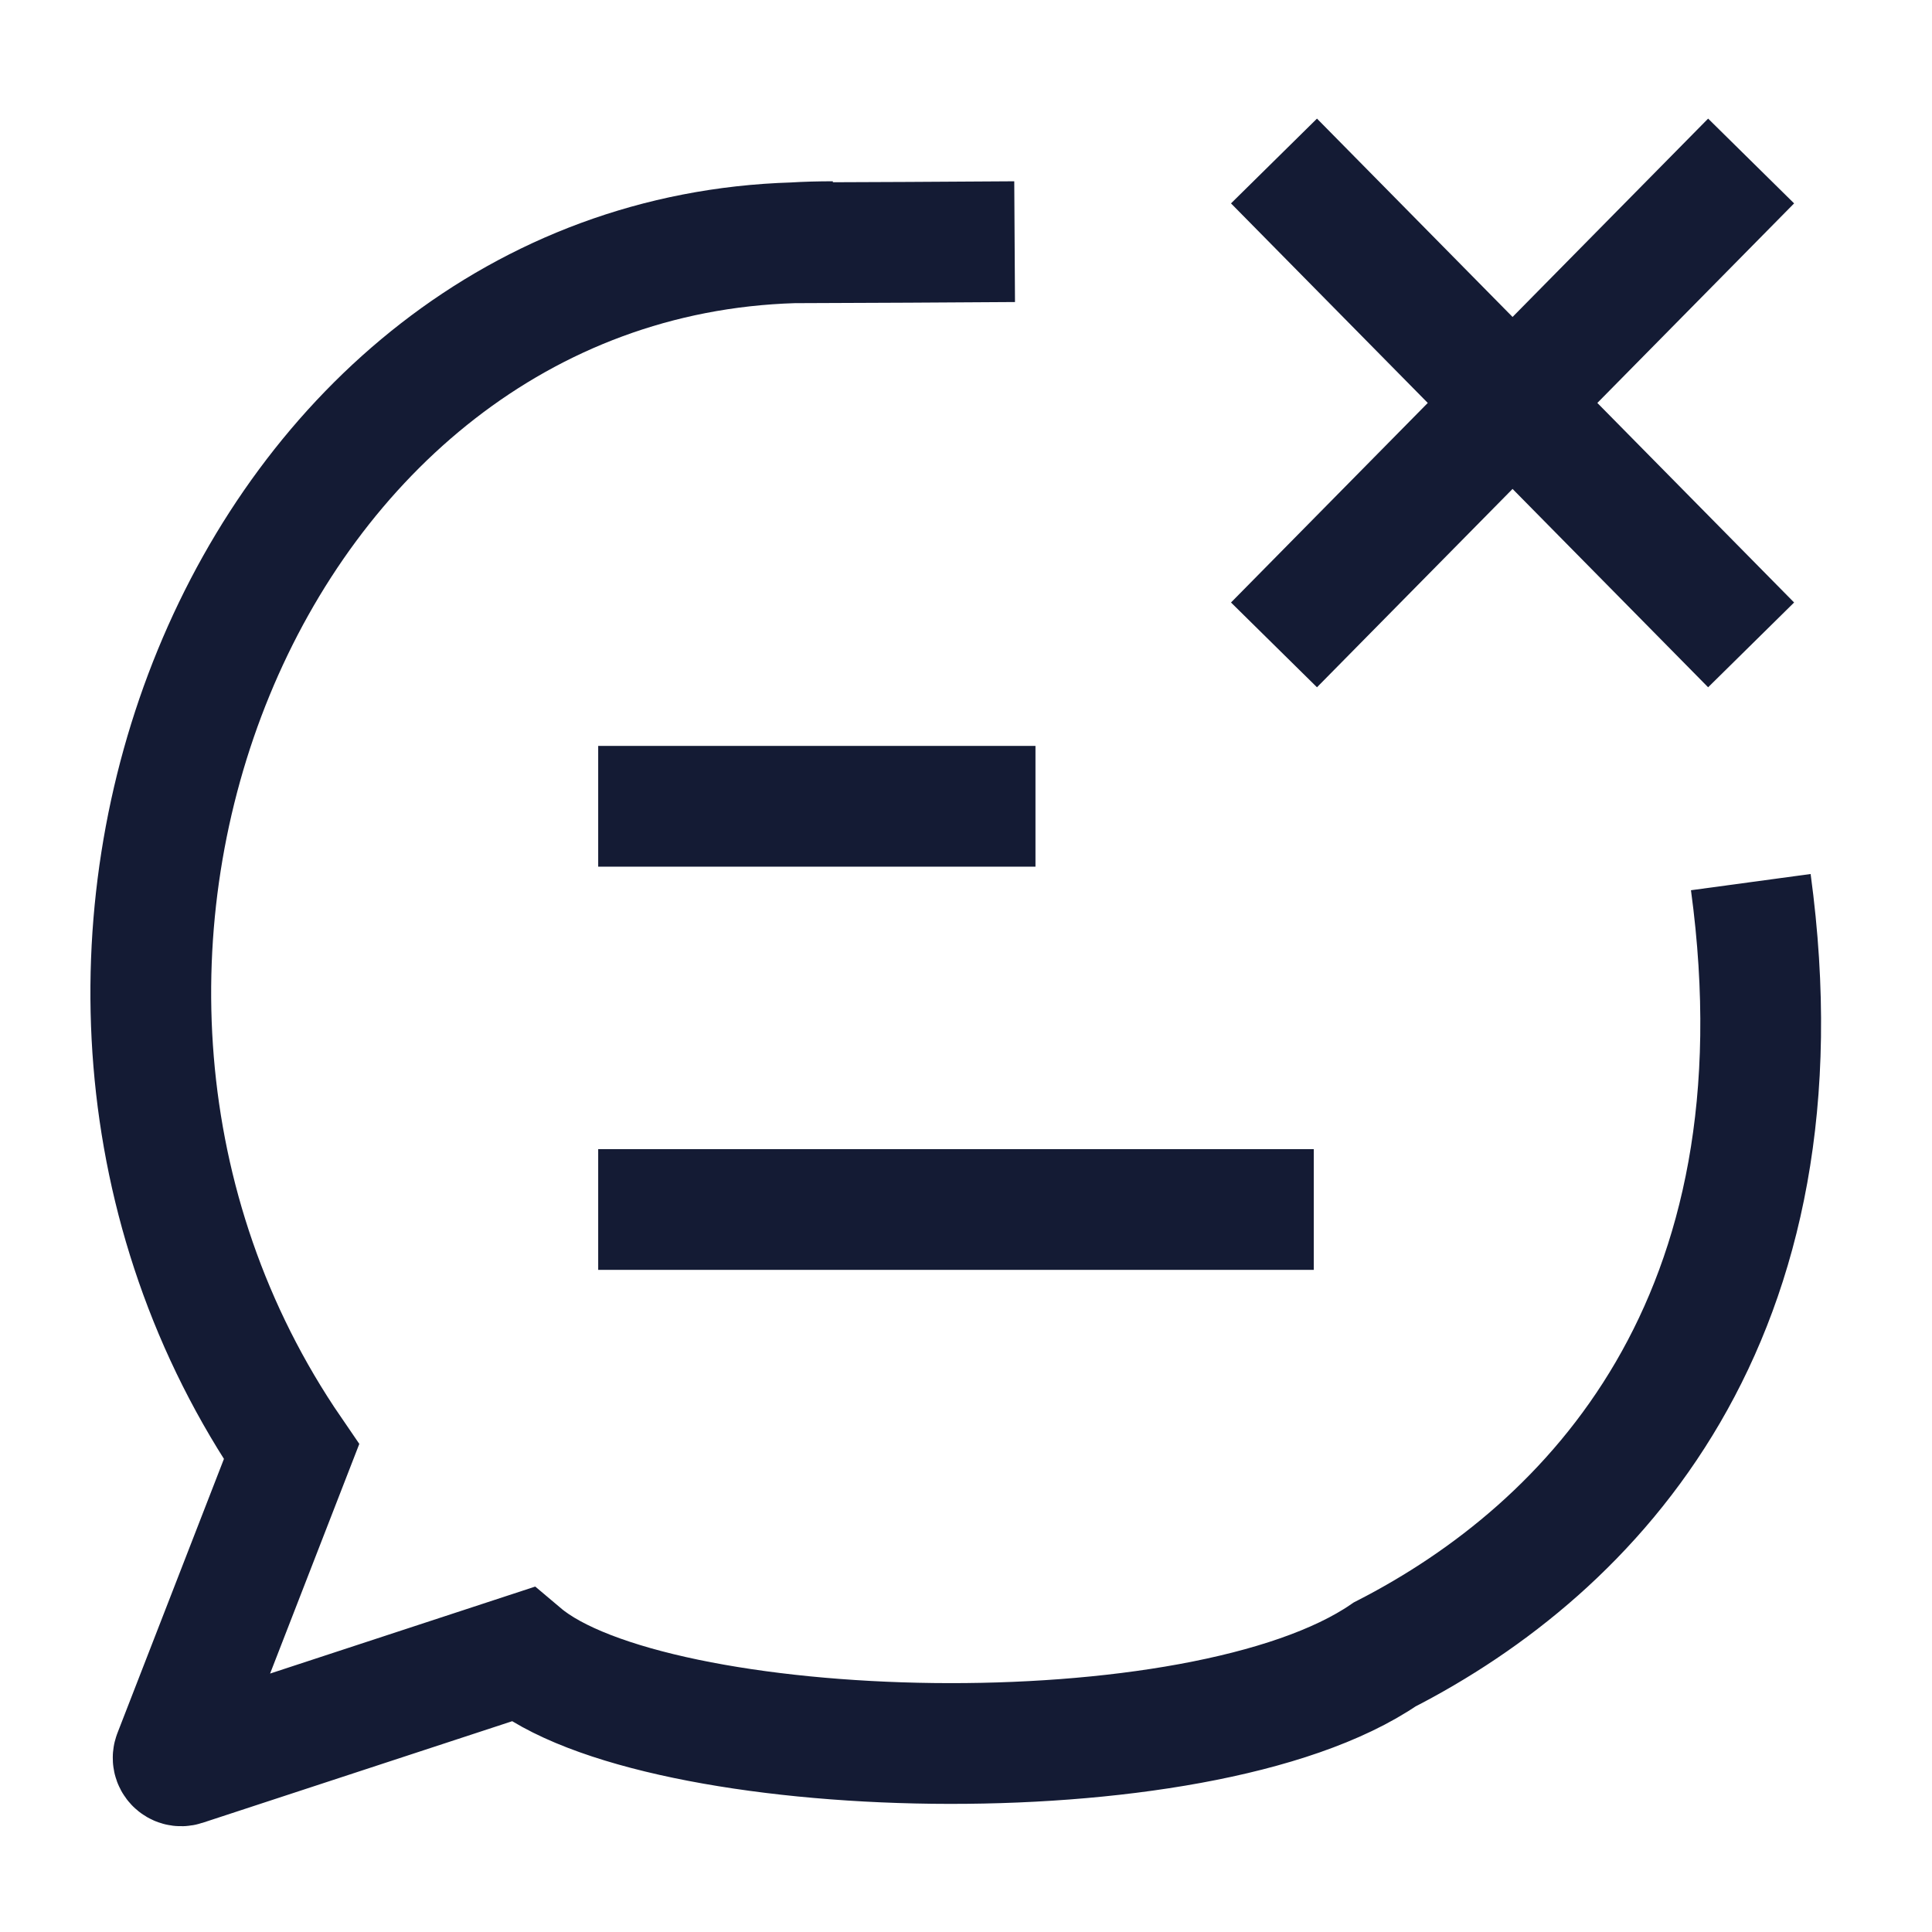 <svg width="24" height="24" viewBox="0 0 24 24" fill="none" xmlns="http://www.w3.org/2000/svg">
<path d="M15.826 2L21.753 8.011M15.826 8.011L21.753 2" stroke="#141B34" stroke-width="1.5" stroke-linejoin="round"/>
<path d="M7.431 15.025H16.32M7.431 10.016H12.863" stroke="#141B34" stroke-width="1.5" stroke-linejoin="round"/>
<path d="M9.856 3.016C3.073 3.223 -0.487 12.041 3.621 18.034L2.158 21.8C2.127 21.879 2.202 21.957 2.282 21.931L6.485 20.552C8.108 21.922 14.898 22.129 17.201 20.552C19.781 19.231 22.486 16.392 21.749 10.958M9.856 3.016C10.018 3.006 10.181 3.002 10.346 3.002M9.856 3.016L11.285 3.01L12.604 3.002" stroke="#141B34" stroke-width="1.5"/>
</svg>
